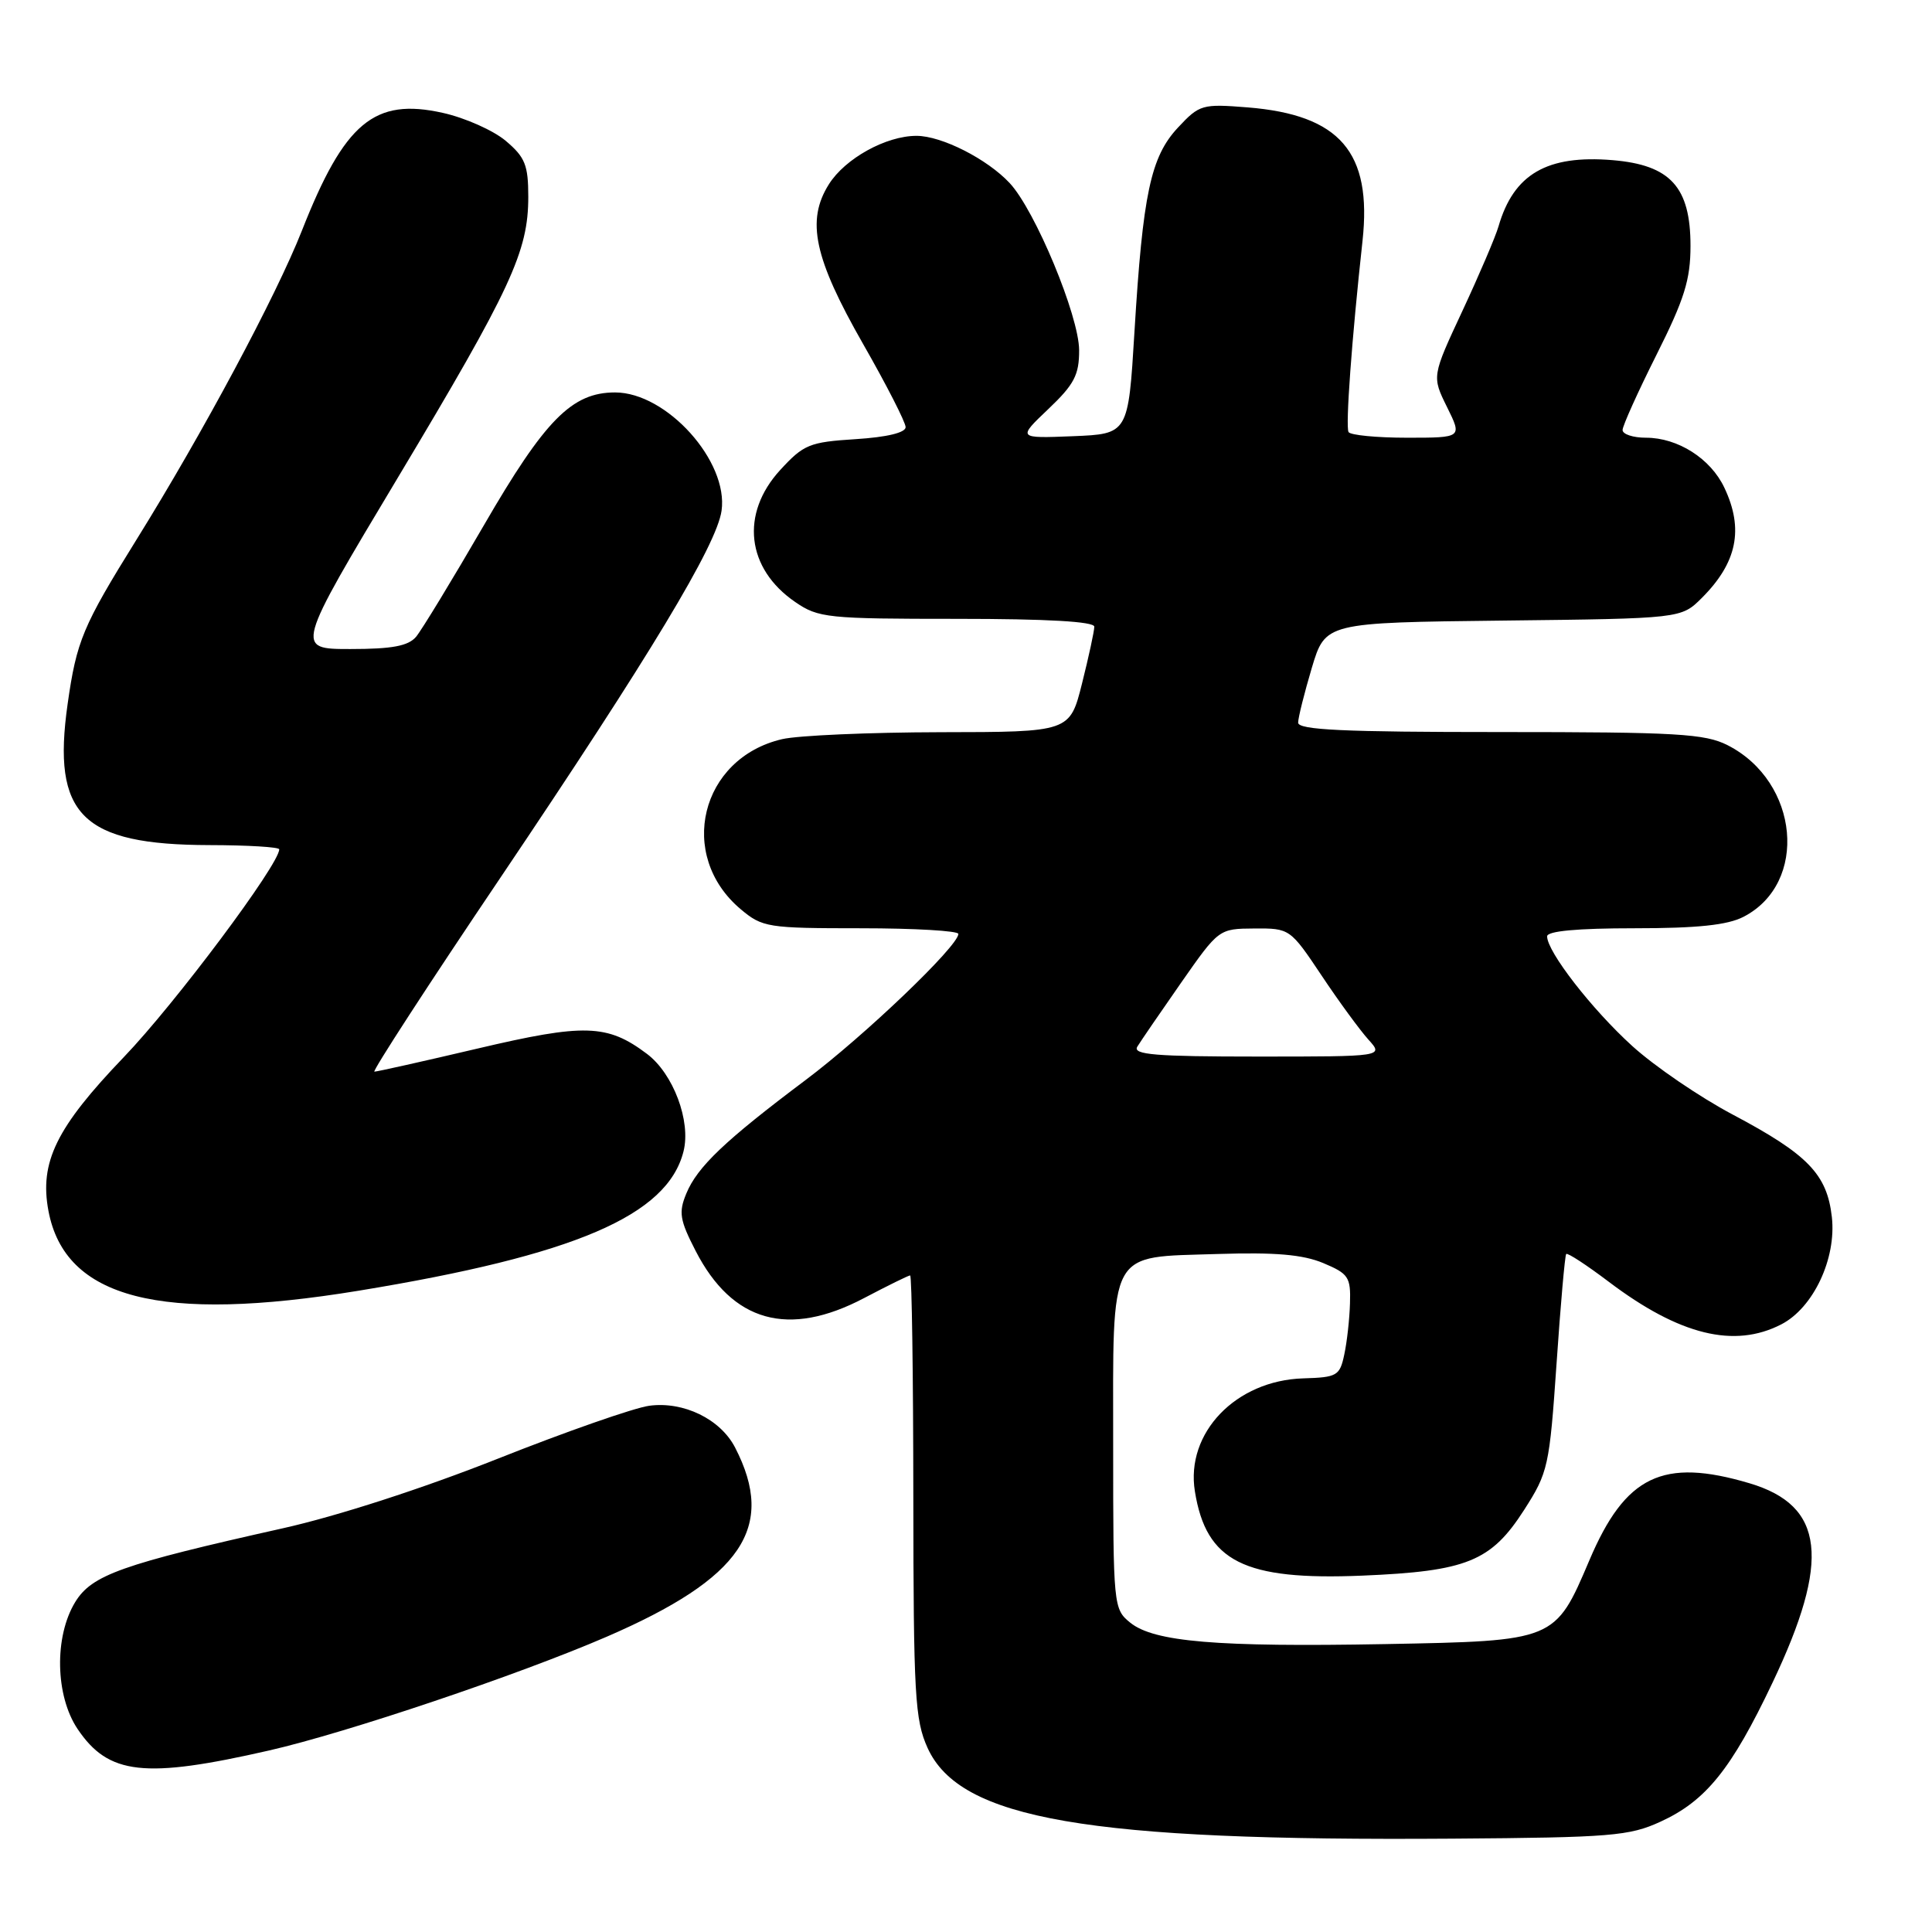 <?xml version="1.0" encoding="UTF-8" standalone="no"?>
<!DOCTYPE svg PUBLIC "-//W3C//DTD SVG 1.1//EN" "http://www.w3.org/Graphics/SVG/1.1/DTD/svg11.dtd" >
<svg xmlns="http://www.w3.org/2000/svg" xmlns:xlink="http://www.w3.org/1999/xlink" version="1.1" viewBox="0 0 256 256">
 <g >
 <path fill="currentColor"
d=" M 220.03 241.38 C 226.03 238.63 229.41 234.45 234.85 223.00 C 242.60 206.71 241.78 199.50 231.82 196.54 C 220.33 193.13 215.36 195.52 210.59 206.77 C 206.05 217.44 206.07 217.43 183.56 217.85 C 161.24 218.26 152.91 217.56 149.76 215.01 C 147.54 213.21 147.50 212.81 147.50 191.62 C 147.50 165.14 146.68 166.64 161.36 166.16 C 168.97 165.92 172.61 166.23 175.33 167.36 C 178.69 168.77 178.99 169.22 178.88 172.70 C 178.82 174.79 178.48 177.85 178.12 179.50 C 177.53 182.30 177.16 182.51 172.70 182.64 C 163.75 182.91 157.07 189.87 158.33 197.62 C 159.83 206.92 164.82 209.43 180.50 208.78 C 194.36 208.20 197.57 206.90 201.95 200.08 C 205.14 195.11 205.31 194.31 206.25 180.70 C 206.78 172.89 207.36 166.35 207.53 166.16 C 207.71 165.97 210.26 167.64 213.22 169.88 C 222.55 176.92 229.81 178.70 236.04 175.48 C 240.28 173.29 243.35 166.76 242.73 161.26 C 242.09 155.58 239.54 152.96 229.62 147.70 C 225.25 145.39 219.24 141.29 216.28 138.60 C 210.91 133.72 205.00 126.10 205.00 124.07 C 205.00 123.37 209.01 123.00 216.55 123.00 C 224.92 123.00 228.91 122.58 231.03 121.48 C 239.66 117.02 238.41 103.59 228.93 98.75 C 225.92 97.22 222.24 97.00 198.75 97.00 C 178.01 97.00 172.00 96.72 172.01 95.75 C 172.02 95.06 172.84 91.80 173.82 88.50 C 175.62 82.50 175.62 82.50 199.19 82.23 C 222.76 81.96 222.76 81.96 225.50 79.23 C 230.18 74.55 231.09 70.10 228.48 64.61 C 226.66 60.76 222.32 58.00 218.10 58.00 C 216.39 58.00 215.00 57.54 215.00 56.98 C 215.00 56.42 217.03 51.93 219.50 47.00 C 223.19 39.65 224.00 37.06 224.00 32.58 C 224.00 24.78 221.34 21.86 213.67 21.22 C 204.99 20.50 200.57 23.06 198.56 30.00 C 198.16 31.38 196.01 36.41 193.78 41.19 C 189.73 49.87 189.73 49.87 191.74 53.94 C 193.75 58.00 193.75 58.00 186.43 58.00 C 182.41 58.00 178.93 57.66 178.69 57.25 C 178.27 56.52 179.11 44.98 180.54 31.92 C 181.82 20.17 177.56 15.22 165.32 14.23 C 159.29 13.75 158.94 13.85 156.09 16.90 C 152.47 20.78 151.43 25.67 150.32 44.00 C 149.50 57.50 149.50 57.50 142.16 57.80 C 134.82 58.09 134.82 58.09 138.91 54.20 C 142.34 50.94 143.00 49.68 142.99 46.40 C 142.97 41.85 137.17 27.89 133.79 24.26 C 130.80 21.06 124.77 18.00 121.44 18.00 C 117.40 18.00 111.98 21.00 109.83 24.42 C 106.80 29.23 107.87 34.20 114.36 45.57 C 117.46 50.99 120.00 55.96 120.00 56.60 C 120.00 57.33 117.51 57.93 113.37 58.19 C 107.25 58.58 106.49 58.89 103.37 62.29 C 98.07 68.08 98.90 75.34 105.37 79.77 C 108.44 81.88 109.63 82.00 126.81 82.00 C 138.79 82.00 145.00 82.36 145.00 83.04 C 145.00 83.62 144.27 86.99 143.38 90.54 C 141.76 97.00 141.76 97.00 124.63 97.02 C 115.21 97.04 105.76 97.45 103.64 97.94 C 92.80 100.46 89.66 113.33 98.14 120.47 C 101.02 122.89 101.71 123.00 114.08 123.00 C 121.18 123.00 127.00 123.34 126.99 123.75 C 126.97 125.37 114.54 137.26 106.73 143.12 C 96.05 151.14 92.40 154.61 90.94 158.15 C 89.90 160.65 90.07 161.66 92.18 165.76 C 97.04 175.20 104.47 177.28 114.50 172.00 C 117.64 170.35 120.38 169.00 120.60 169.00 C 120.82 169.00 121.01 182.16 121.02 198.25 C 121.04 224.63 121.23 227.90 122.91 231.61 C 127.21 241.07 144.07 243.98 192.50 243.63 C 213.46 243.48 215.90 243.28 220.03 241.38 Z  M 35.69 231.94 C 45.96 229.59 68.70 221.93 80.38 216.88 C 98.31 209.12 102.88 202.40 97.40 191.80 C 95.45 188.03 90.57 185.66 86.03 186.27 C 84.03 186.54 74.99 189.70 65.95 193.29 C 56.07 197.21 44.70 200.89 37.50 202.50 C 16.09 207.29 12.17 208.68 9.96 212.29 C 7.17 216.87 7.32 224.69 10.28 229.10 C 14.38 235.19 19.14 235.72 35.69 231.94 Z  M 47.50 171.03 C 76.16 166.33 88.44 161.07 90.57 152.56 C 91.58 148.56 89.21 142.26 85.72 139.64 C 80.47 135.69 77.46 135.60 63.23 138.95 C 56.09 140.63 49.96 142.00 49.61 142.00 C 49.27 142.00 56.79 130.41 66.34 116.25 C 86.16 86.82 94.95 72.25 95.61 67.68 C 96.55 61.13 88.34 52.00 81.50 52.00 C 75.78 52.00 72.22 55.61 64.10 69.63 C 59.92 76.84 55.88 83.48 55.13 84.38 C 54.09 85.60 51.96 86.00 46.43 86.00 C 39.11 86.00 39.11 86.00 52.74 63.25 C 67.74 38.21 70.00 33.33 70.00 26.08 C 70.00 21.87 69.58 20.83 67.01 18.66 C 65.37 17.28 61.62 15.61 58.69 14.96 C 49.60 12.92 45.65 16.22 40.00 30.57 C 36.59 39.22 26.90 57.33 18.09 71.50 C 10.95 82.99 10.15 84.91 8.96 93.29 C 6.87 108.00 10.84 111.94 27.75 111.98 C 32.84 111.99 37.00 112.24 37.00 112.54 C 37.00 114.54 23.20 133.00 16.41 140.07 C 7.46 149.40 5.21 153.99 6.42 160.45 C 8.61 172.08 21.26 175.33 47.50 171.03 Z  M 150.70 138.69 C 151.14 137.97 153.75 134.16 156.50 130.22 C 161.49 123.08 161.51 123.06 166.21 123.03 C 170.89 123.00 170.96 123.04 175.11 129.25 C 177.40 132.69 180.20 136.51 181.32 137.75 C 183.35 140.00 183.35 140.00 166.62 140.00 C 153.10 140.00 150.05 139.75 150.70 138.69 Z "/>
</g>
</svg>